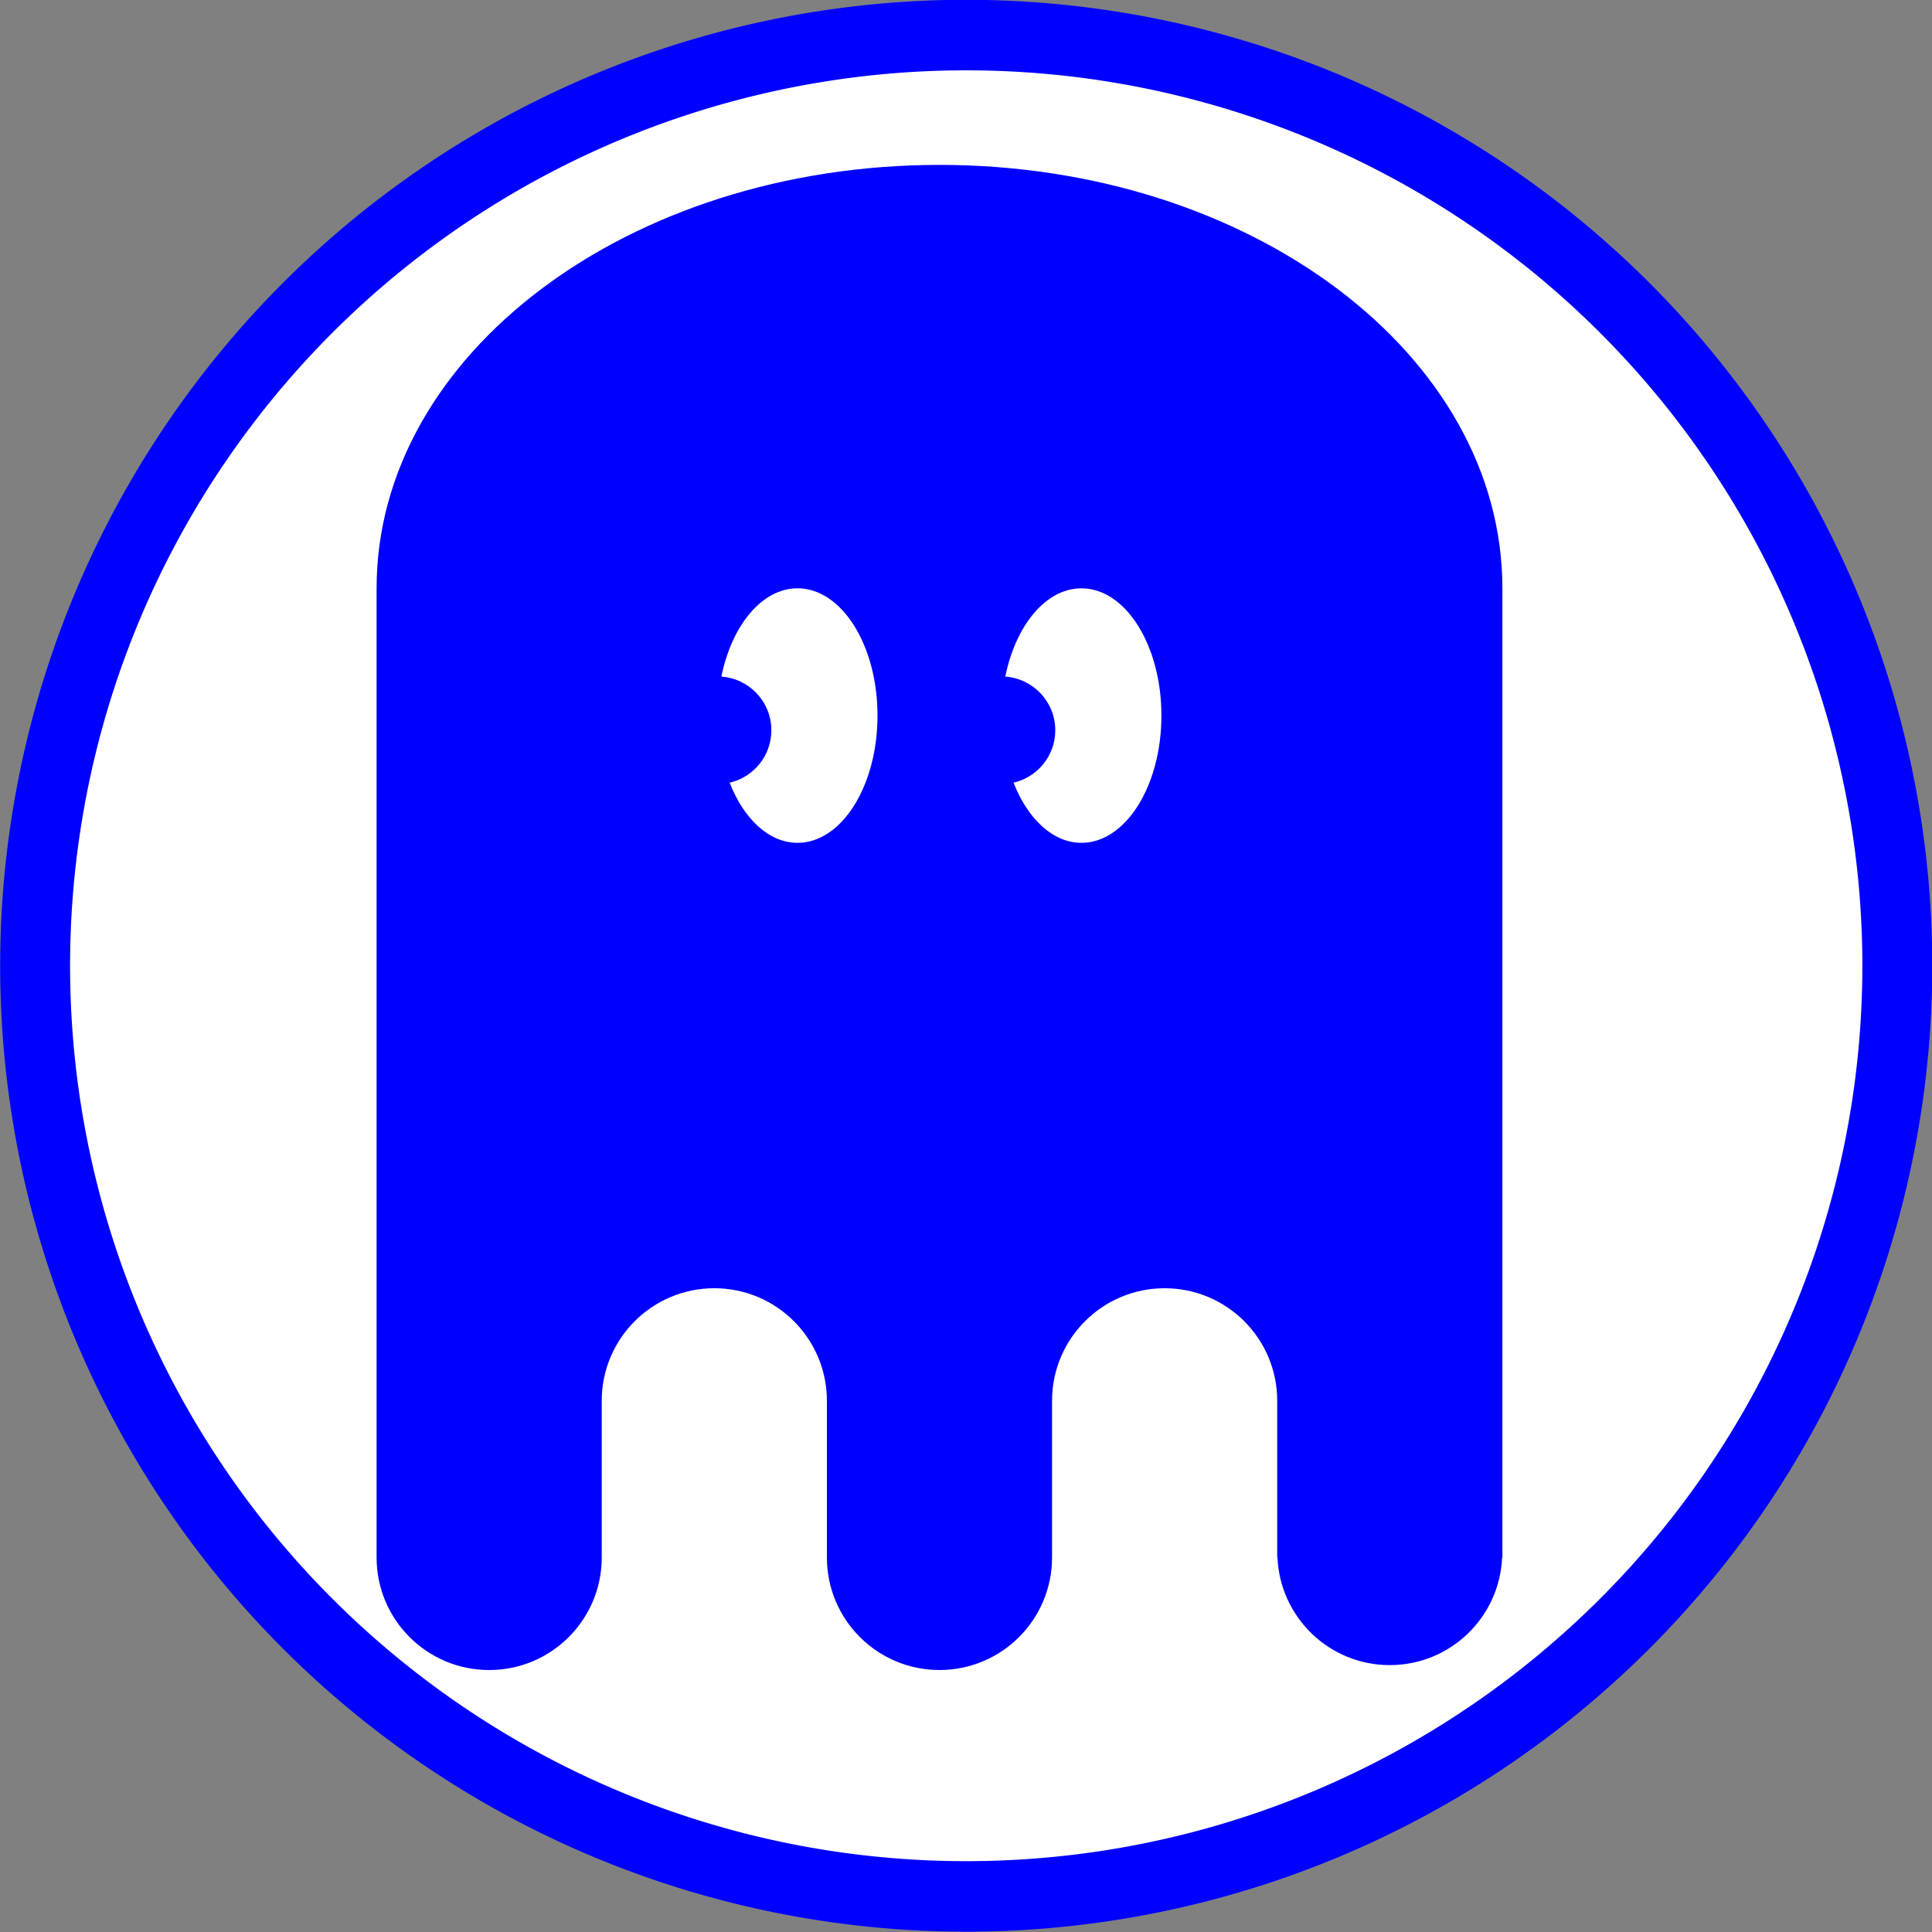 <?xml version="1.0" encoding="UTF-8" standalone="no"?>
<!-- Generator: Adobe Illustrator 14.0.0, SVG Export Plug-In . SVG Version: 6.00 Build 43363)  -->

<svg
   xmlns:dc="http://purl.org/dc/elements/1.1/"
   xmlns:cc="http://creativecommons.org/ns#"
   xmlns:rdf="http://www.w3.org/1999/02/22-rdf-syntax-ns#"
   xmlns:svg="http://www.w3.org/2000/svg"
   xmlns="http://www.w3.org/2000/svg"
   xmlns:sodipodi="http://sodipodi.sourceforge.net/DTD/sodipodi-0.dtd"
   xmlns:inkscape="http://www.inkscape.org/namespaces/inkscape"
   version="1.0"
   id="Layer_1"
   x="0px"
   y="0px"
   width="100"
   height="100"
   viewBox="0 0 100 100"
   enable-background="new 0 0 74.797 100"
   xml:space="preserve"
   inkscape:version="0.48.3.1 r9886"
   sodipodi:docname="37.svg"><rect x="0" y="0" width="100" height="100" fill="#808080" stroke="none"/><defs
   id="defs3742" /><sodipodi:namedview
   pagecolor="#ffffff"
   bordercolor="#666666"
   borderopacity="1"
   objecttolerance="10"
   gridtolerance="10"
   guidetolerance="10"
   inkscape:pageopacity="0"
   inkscape:pageshadow="2"
   inkscape:window-width="640"
   inkscape:window-height="480"
   id="namedview3740"
   showgrid="false"
   inkscape:zoom="2.36"
   inkscape:cx="37.398499"
   inkscape:cy="50"
   inkscape:window-x="0"
   inkscape:window-y="26"
   inkscape:window-maximized="0"
   inkscape:current-layer="Layer_1" />
<path
   sodipodi:type="arc"
   style="fill:#FFFFFF;stroke:#0000ff;stroke-width:3.5;stroke-miterlimit:4;stroke-dasharray:none"
   id="path4175"
   sodipodi:cx="50.845425"
   sodipodi:cy="48.303154"
   sodipodi:rx="46.608307"
   sodipodi:ry="46.184593"
   d="m 97.454,48.303 a 46.608,46.185 0 1 1 -93.217,0 46.608,46.185 0 1 1 93.217,0 z"
   transform="matrix(1.034,0,0,1.043,-2.563,-0.393)" /><path
   d="m 48.627,8.535 c -16.091,0 -29.135,9.811 -29.135,21.915 v 16.721 25.336 8.107 c 0,3.218 2.609,5.827 5.827,5.827 3.218,0 5.827,-2.609 5.827,-5.827 V 72.506 c 0,-3.219 2.609,-5.827 5.827,-5.827 3.218,0 5.827,2.609 5.827,5.827 v 8.107 c 0,3.218 2.609,5.827 5.827,5.827 3.218,0 5.827,-2.609 5.827,-5.827 V 72.506 c 0,-3.219 2.609,-5.827 5.827,-5.827 3.219,0 5.827,2.609 5.827,5.827 v 8.107 h 0.013 c 0.134,3.1 2.681,5.573 5.815,5.573 3.133,0 5.68,-2.474 5.814,-5.573 h 0.013 V 72.506 47.171 30.45 C 77.763,18.346 64.718,8.535 48.627,8.535 z m -7.347,35.09 c -1.485,0 -2.783,-1.247 -3.514,-3.113 1.236,-0.285 2.16,-1.391 2.16,-2.713 0,-1.472 -1.141,-2.675 -2.587,-2.777 0.535,-2.65 2.096,-4.571 3.941,-4.571 2.287,0 4.14,2.95 4.14,6.588 0,3.637 -1.853,6.586 -4.14,6.586 z m 14.695,0 c -1.484,0 -2.783,-1.247 -3.514,-3.113 1.236,-0.285 2.16,-1.391 2.16,-2.713 0,-1.472 -1.143,-2.675 -2.587,-2.777 0.536,-2.65 2.096,-4.571 3.941,-4.571 2.287,0 4.14,2.95 4.14,6.588 0,3.637 -1.853,6.586 -4.14,6.586 z"
   id="path3738"
   inkscape:connector-curvature="0"
   style="fill:#0000ff" />
</svg>